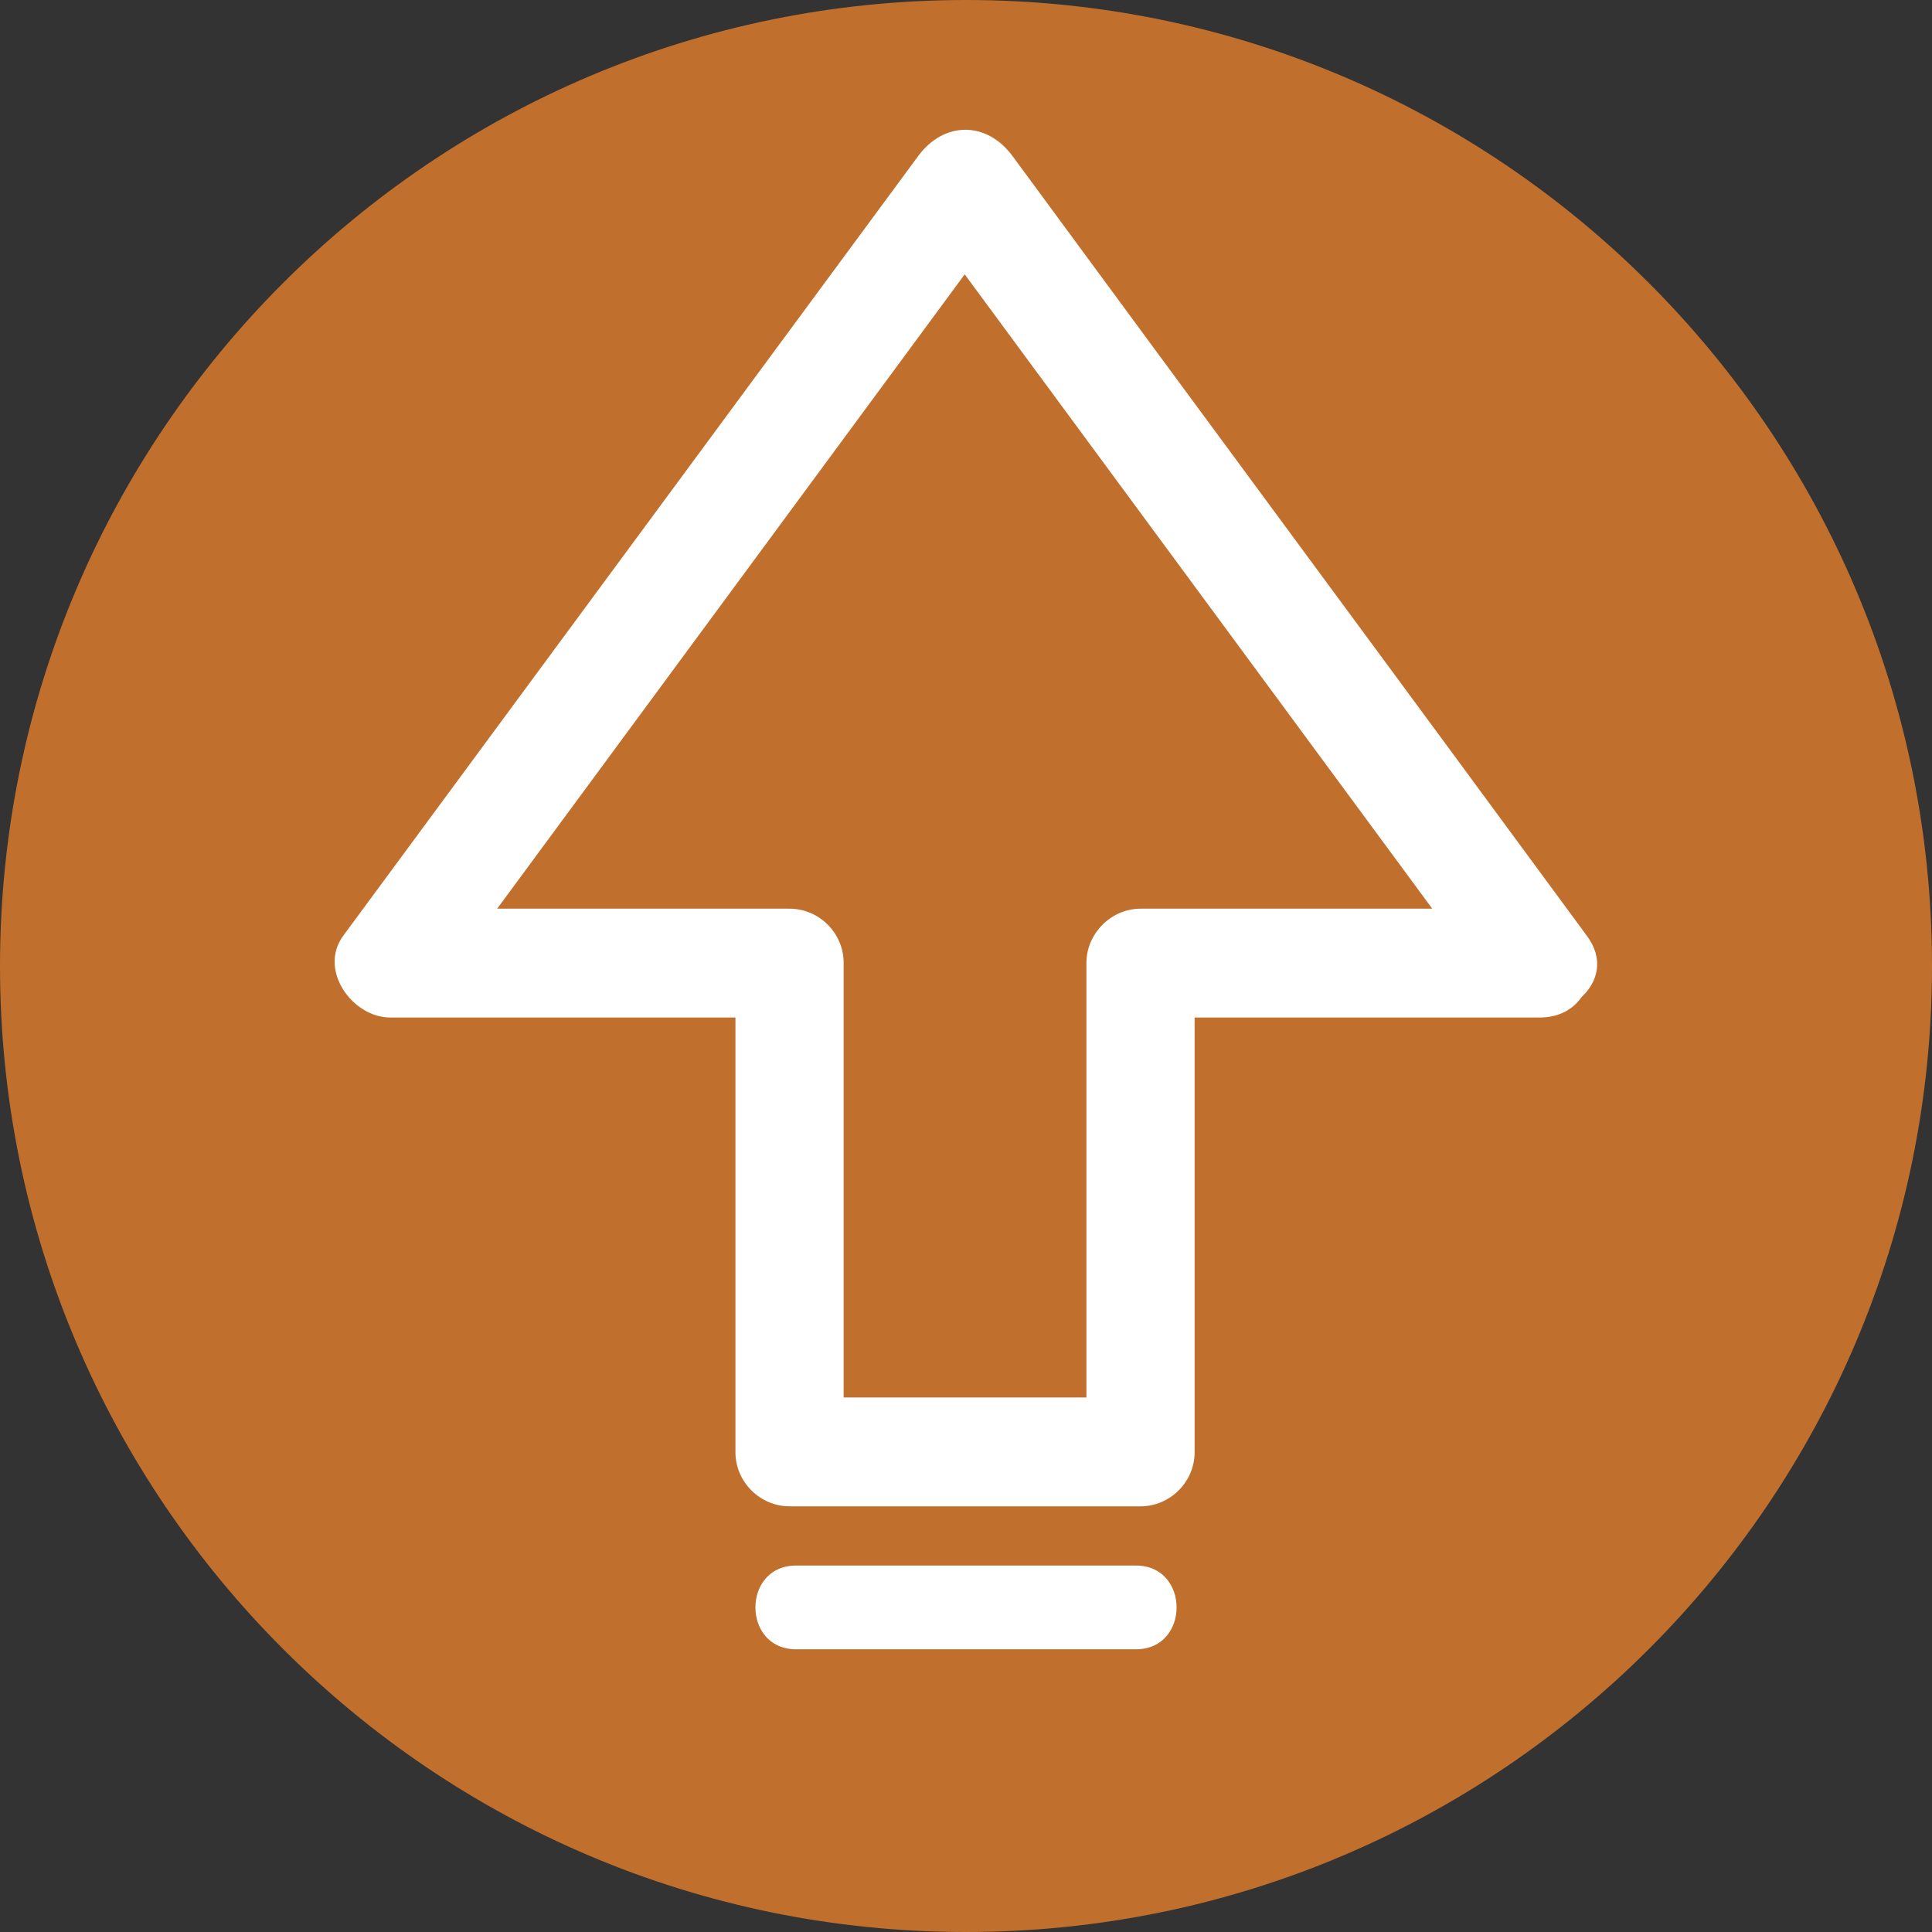 <?xml version="1.0" encoding="utf-8"?>
<!-- Generator: Adobe Illustrator 20.1.0, SVG Export Plug-In . SVG Version: 6.00 Build 0)  -->
<svg version="1.1" id="圖層_1" xmlns="http://www.w3.org/2000/svg" xmlns:xlink="http://www.w3.org/1999/xlink" x="0px" y="0px"
	 viewBox="0 0 300 300" style="enable-background:new 0 0 300 300;" xml:space="preserve">
<rect x="0" y="0" width="300" height="300" fill="#333333" stroke="none"/>
<style type="text/css">
	.st0{fill:#C16F2D;}
	.st1{fill:#FFFFFF;}
</style>
<path class="st0" d="M300,150c0,82.8-67.2,150-150,150C67.2,300,0,232.8,0,150C0,67.2,67.2,0,150,0C232.8,0,300,67.2,300,150z"/>
<g>
	<path class="st1" d="M157.2,24.2c-4-5.4-10.6-5.4-14.6,0c-29.8,40.4-59.5,80.7-89.3,121.1c-3.9,5.3,1.4,12.7,7.3,12.7
		c17.9,0,35.7,0,53.6,0c0,22.5,0,45,0,67.5c0,4.6,3.8,8.4,8.4,8.4c18.2,0,36.3,0,54.5,0c4.6,0,8.4-3.8,8.4-8.4c0-22.5,0-45,0-67.5
		c17.9,0,35.7,0,53.6,0c3,0,5.2-1.3,6.5-3.2c2.5-2.3,3.5-5.9,0.8-9.5C216.7,104.9,186.9,64.6,157.2,24.2z M177.1,141.1
		c-4.6,0-8.4,3.9-8.4,8.4c0,22.5,0,45,0,67.5c-12.5,0-25.1,0-37.7,0c0-22.5,0-45,0-67.5c0-4.6-3.8-8.4-8.4-8.4
		c-15.1,0-30.3,0-45.4,0c24.2-32.8,48.4-65.7,72.6-98.5c24.2,32.8,48.4,65.7,72.6,98.5C207.4,141.1,192.3,141.1,177.1,141.1z"/>
	<path class="st1" d="M176.4,243.1c-17.6,0-35.2,0-52.8,0c-8.4,0-8.4,13,0,13c17.6,0,35.2,0,52.8,0
		C184.8,256.1,184.8,243.1,176.4,243.1z"/>
</g>
</svg>
